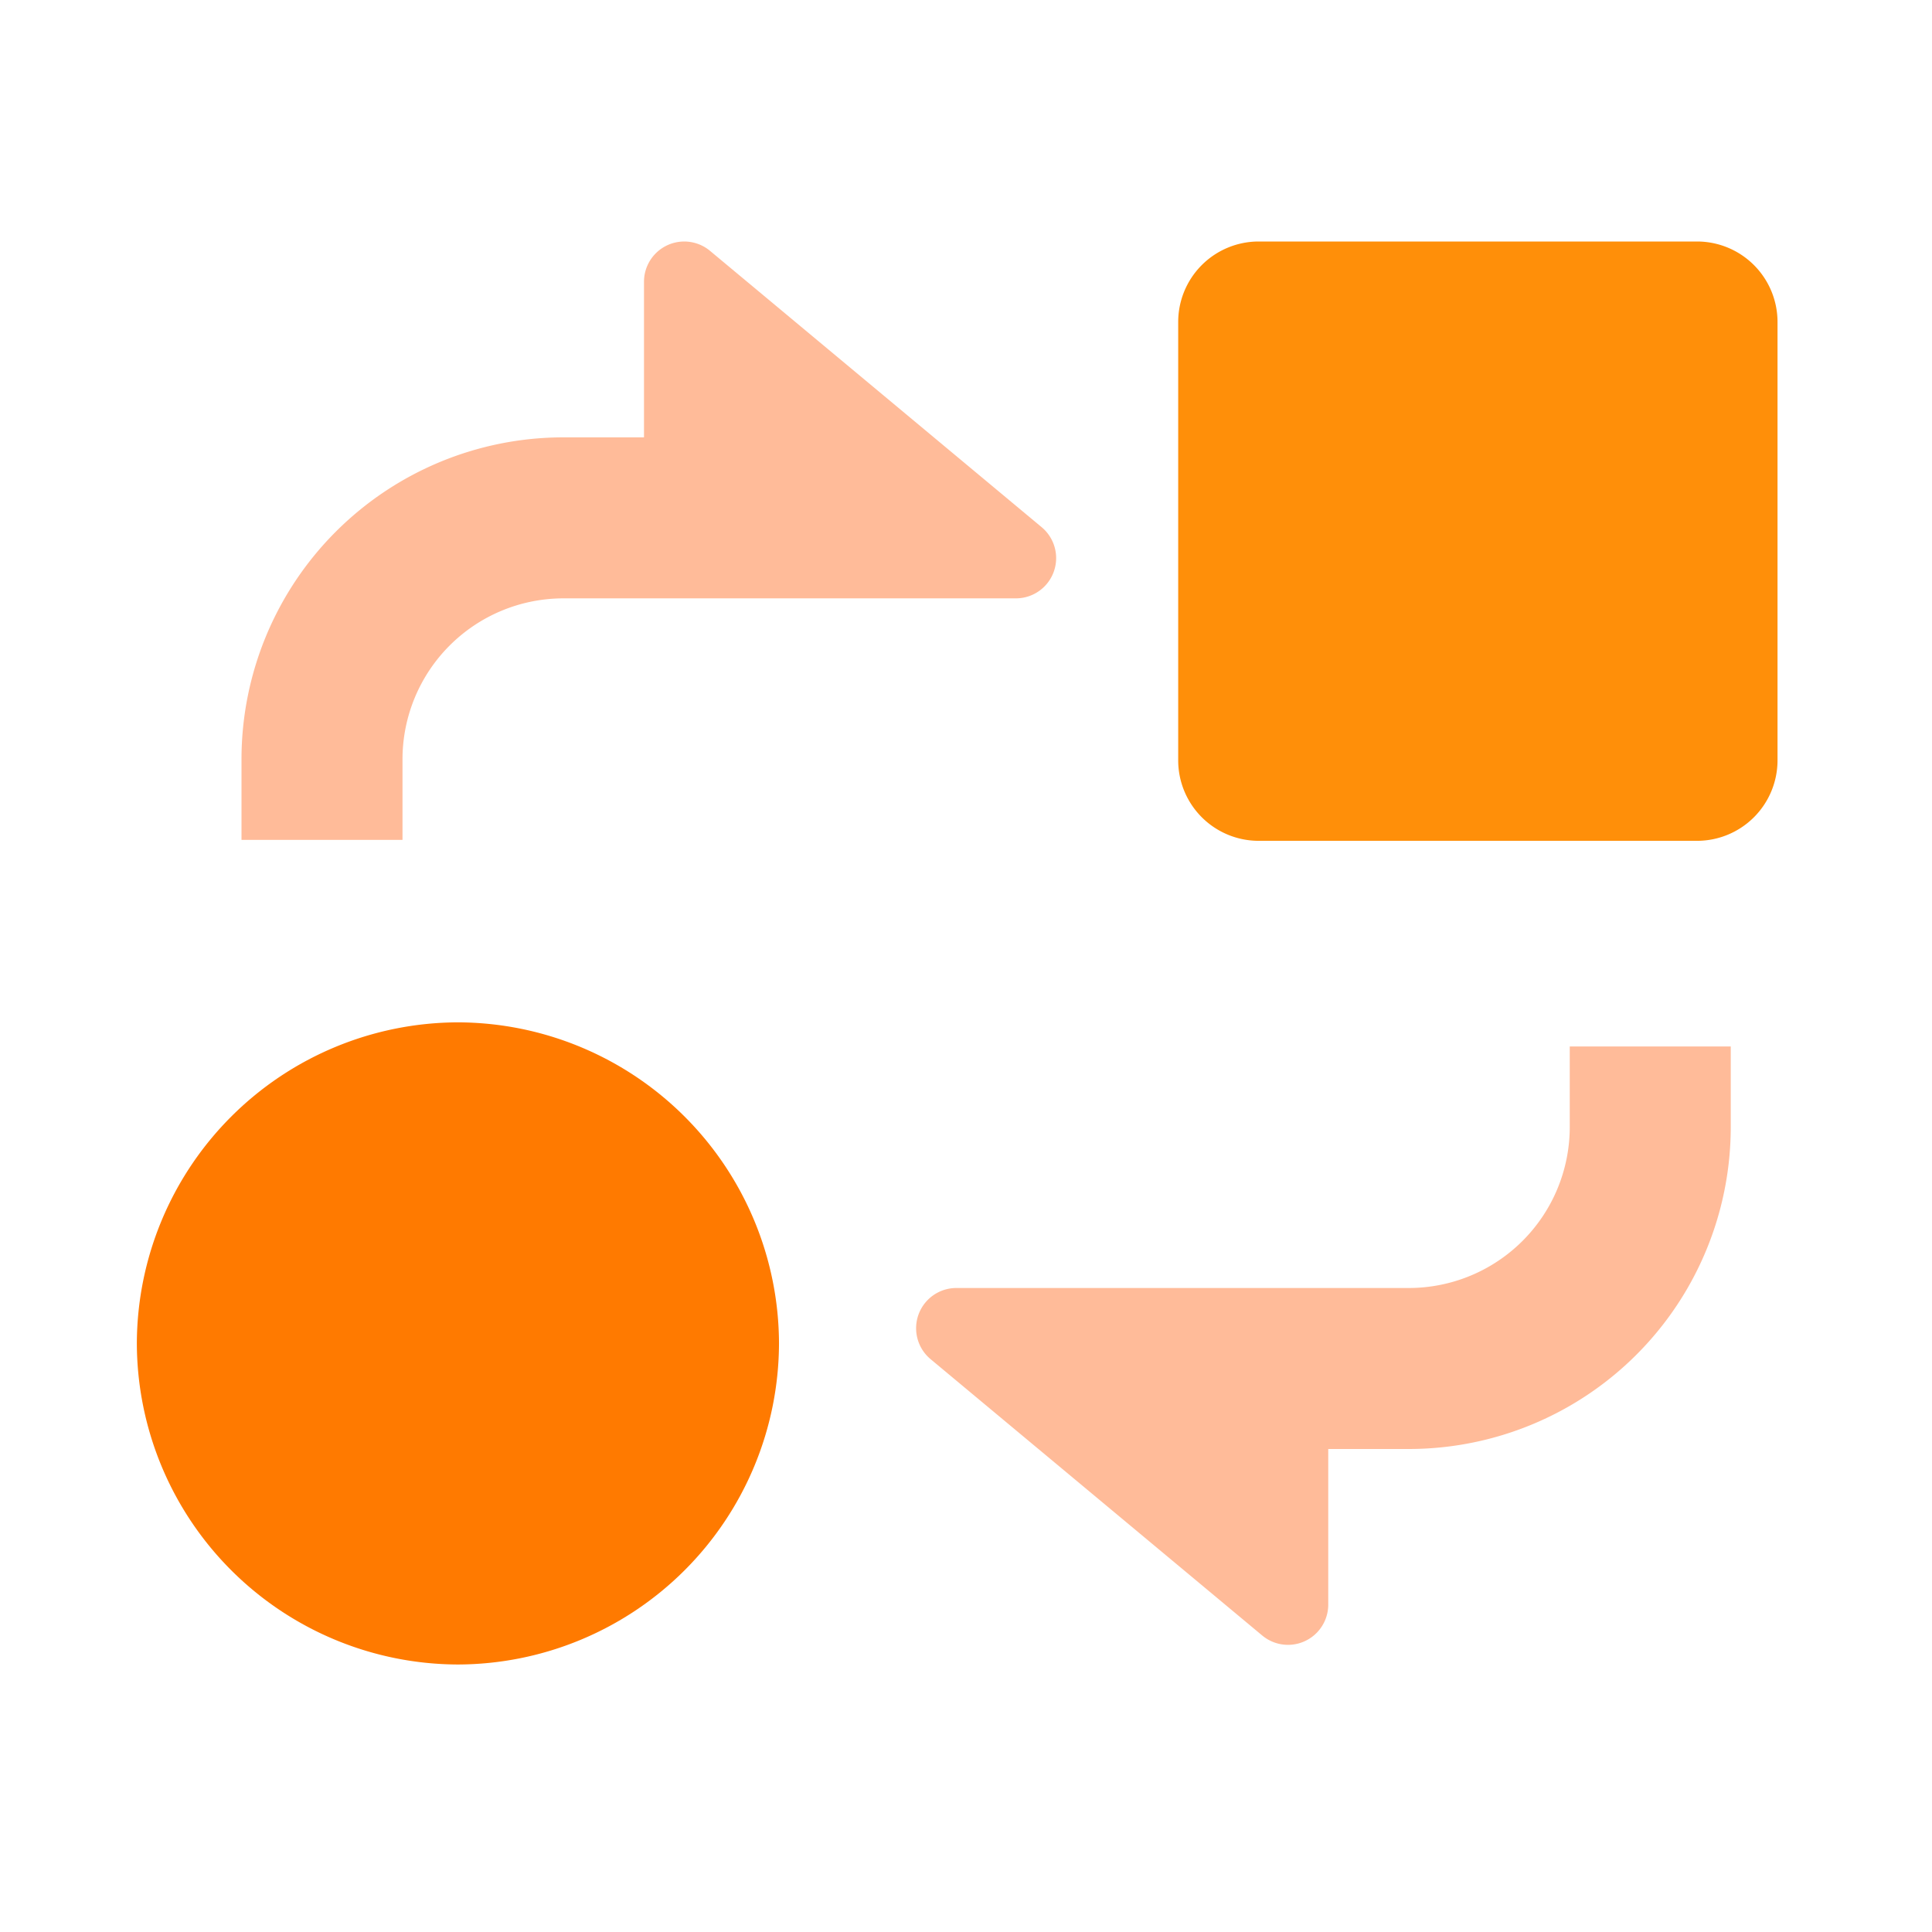 <svg
  class="icon"
  viewBox="0 0 1024 1024"
  xmlns="http://www.w3.org/2000/svg"
  width="200"
  height="200"
>
  <defs>
    <style type="text/css"></style>
  </defs>
  <path
    d="M242.688 541.867A170.667 170.667 0 0 0 72.533 712.021a170.667 170.667 0 0 0 170.155 170.197 170.667 170.667 0 0 0 170.197-170.197A170.667 170.667 0 0 0 242.688 541.867z"
    fill="#FF7A00"></path>
  <path
    d="M624.469 170.667a42.667 42.667 0 0 1 42.667-42.667h232.32a42.667 42.667 0 0 1 42.667 42.667v232.32a42.667 42.667 0 0 1-42.667 42.667h-232.32a42.667 42.667 0 0 1-42.667-42.667V170.667z"
    fill="#FF8F09"></path>
  <path
    d="M704 850.432V768h42.667a170.667 170.667 0 0 0 170.667-170.667v-42.667h-85.333v42.667a85.333 85.333 0 0 1-85.333 85.333h-239.744a21.333 21.333 0 0 0-13.696 37.717l175.787 146.475a21.333 21.333 0 0 0 34.987-16.427zM341.333 149.333v82.475H298.667a170.667 170.667 0 0 0-170.667 170.667v42.667h85.333v-42.667a85.333 85.333 0 0 1 85.333-85.333h239.744a21.333 21.333 0 0 0 13.696-37.717L376.32 132.949A21.333 21.333 0 0 0 341.333 149.333z"
    fill="#FFBB99"></path>
</svg>
